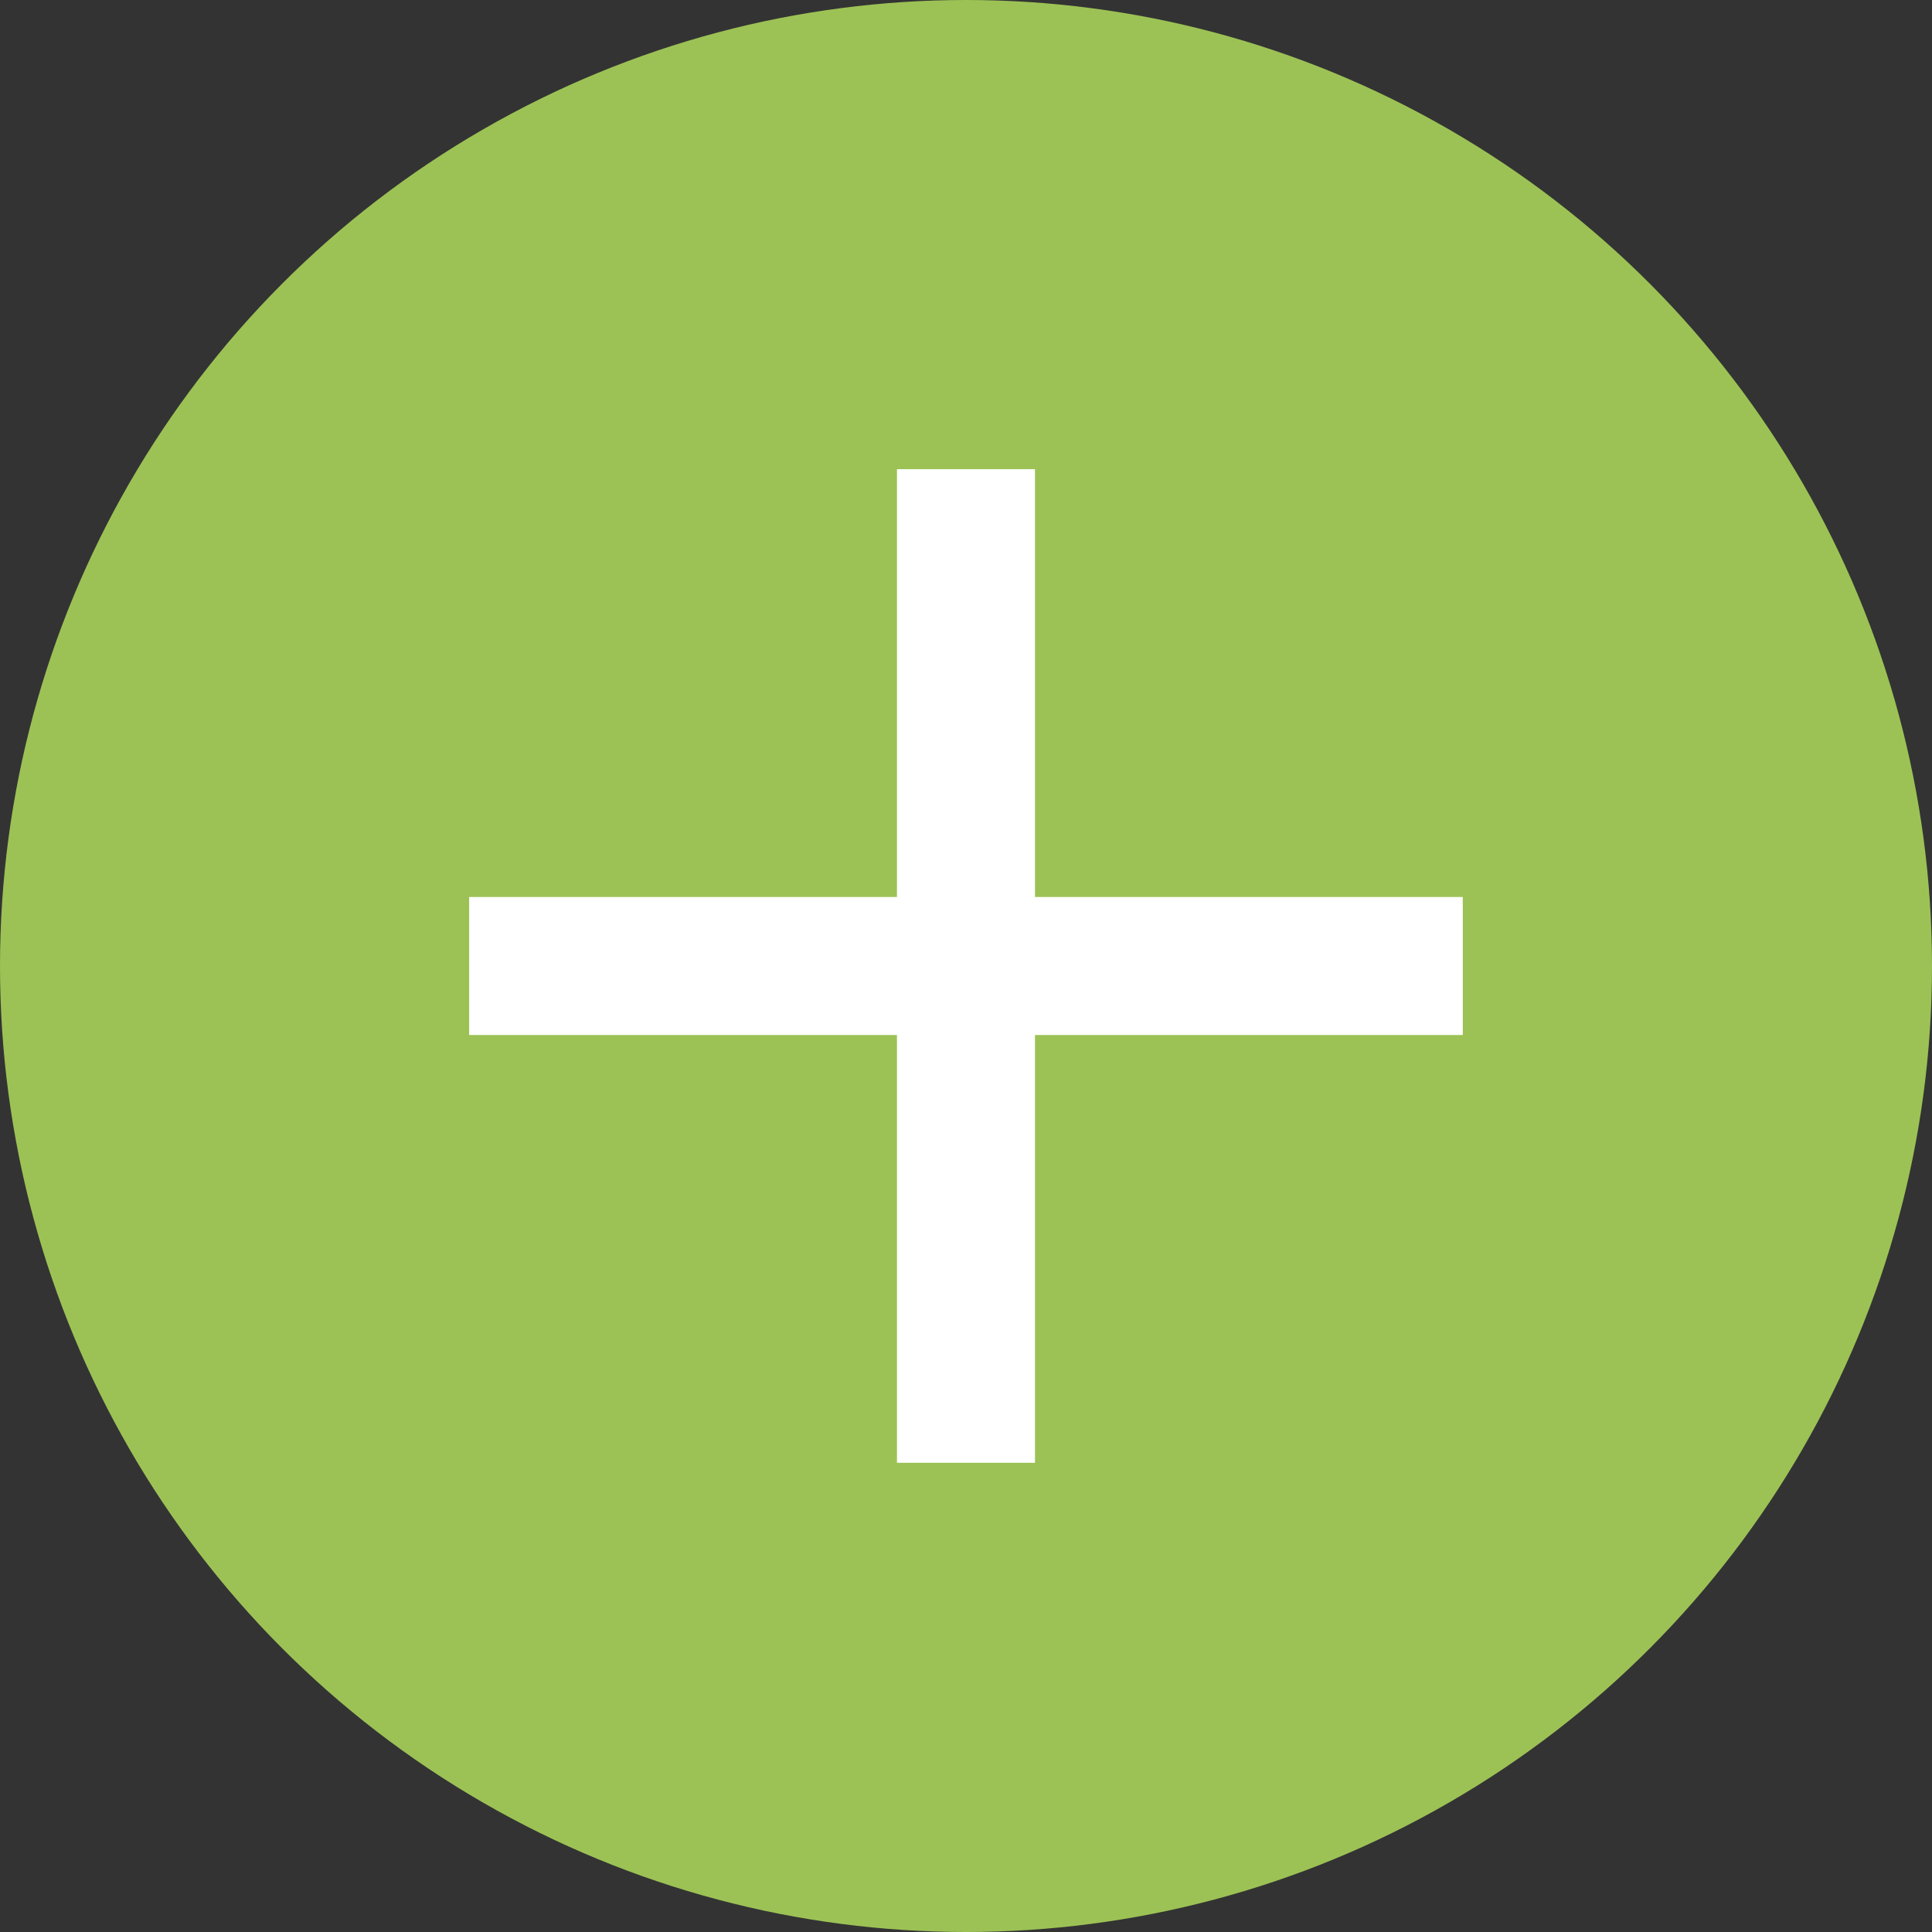 <svg width="60" height="60" viewBox="0 0 60 60" fill="none" xmlns="http://www.w3.org/2000/svg">
<rect x="0" y="0" width="60" height="60" fill="#333333" stroke="none"/>
<g clip-path="url(#clip0_1_70)">
<circle cx="30" cy="30" r="30" fill="#9CC255"/>
<path d="M45.428 27.857H32.142V14.571H27.856V27.857H14.57V32.143H27.856V45.428H32.142V32.143H45.428V27.857Z" fill="white"/>
</g>
<defs>
<clipPath id="clip0_1_70">
<rect width="60" height="60" fill="white"/>
</clipPath>
</defs>
</svg>
